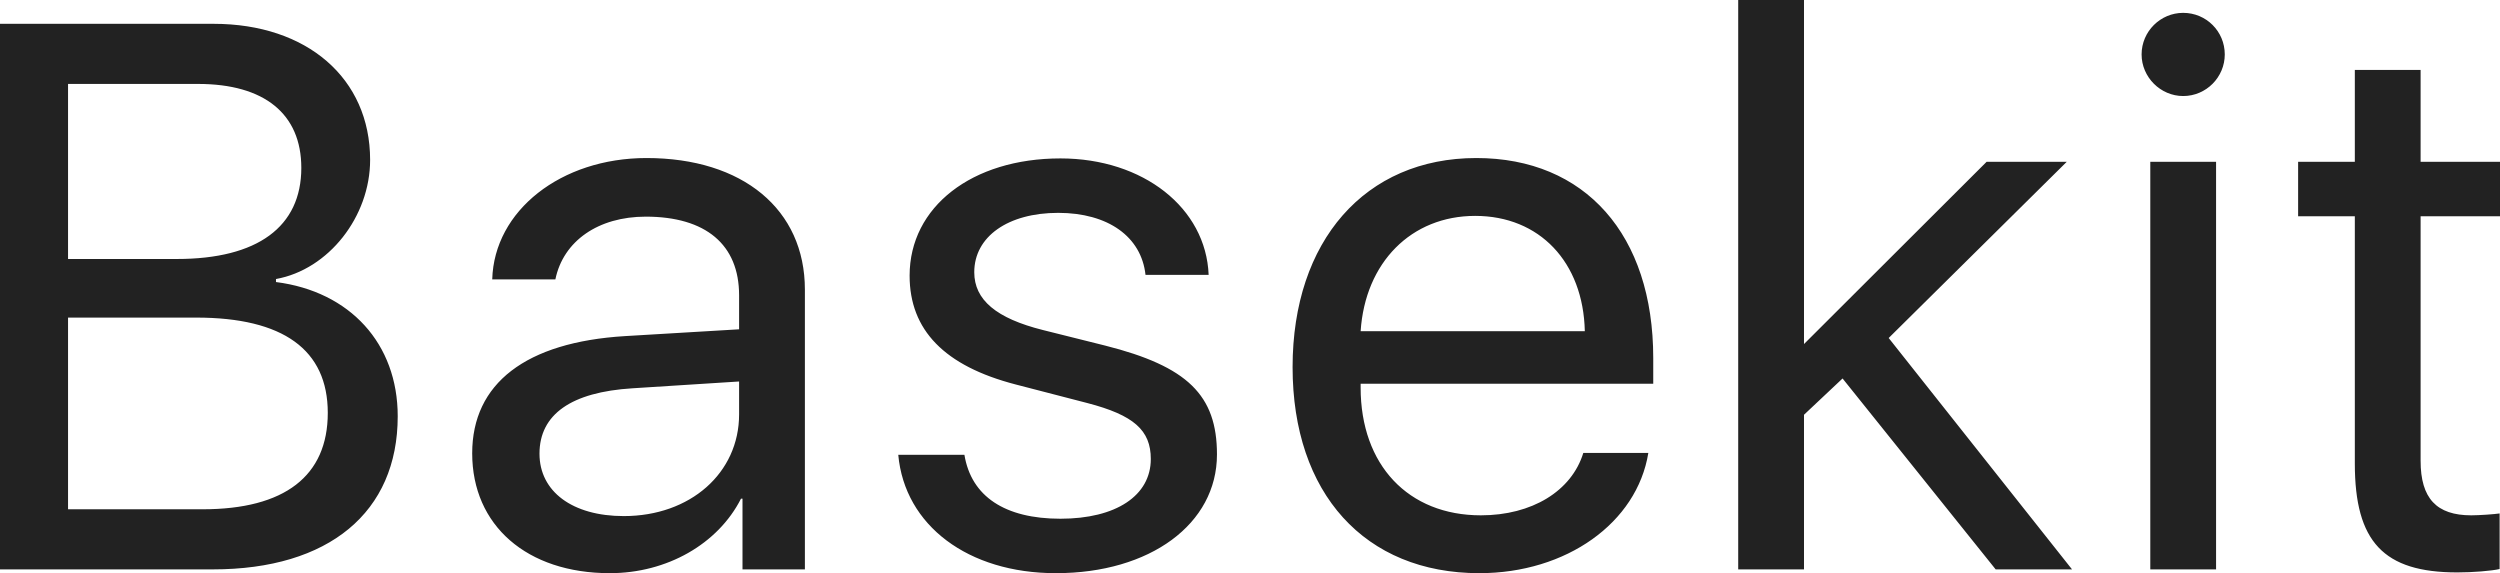 <svg xmlns="http://www.w3.org/2000/svg" viewBox="0 0 205 47"><path fill="#222222" fill-rule="evenodd" d="M17.453,46.69 L0,46.69 L0,1.953 L17.515,1.953 C25.173,1.953 30.35,6.418 30.35,13.114 C30.35,17.765 26.94,22.105 22.631,22.88 L22.631,23.128 C28.707,23.903 32.613,28.181 32.613,34.134 C32.613,42.009 26.971,46.69 17.453,46.69 Z M5.58,6.883 L5.58,21.237 L14.508,21.237 C21.112,21.237 24.708,18.602 24.708,13.765 C24.708,9.332 21.67,6.883 16.244,6.883 L5.58,6.883 Z M5.58,41.761 L16.616,41.761 C23.344,41.761 26.878,39.032 26.878,33.855 C26.878,28.677 23.22,26.042 16.089,26.042 L5.58,26.042 L5.58,41.761 Z M51.151,42.319 C56.607,42.319 60.606,38.784 60.606,33.979 L60.606,31.282 L51.864,31.84 C46.842,32.15 44.238,33.979 44.238,37.203 C44.238,40.303 46.935,42.319 51.151,42.319 Z M50.004,47 C43.215,47 38.72,43.094 38.72,37.172 C38.72,31.437 43.122,28.057 51.244,27.561 L60.606,27.003 L60.606,24.213 C60.606,20.059 57.878,17.765 52.949,17.765 C49.074,17.765 46.191,19.749 45.54,22.911 L40.363,22.911 C40.518,17.268 46.005,12.959 53.011,12.959 C60.916,12.959 66.001,17.175 66.001,23.748 L66.001,46.69 L60.885,46.69 L60.885,40.892 L60.761,40.892 C58.87,44.613 54.685,47 50.004,47 Z M74.588,22.601 C74.588,27.065 77.44,30.011 83.299,31.53 L89.158,33.049 C92.971,34.041 94.366,35.281 94.366,37.637 C94.366,40.644 91.514,42.536 86.957,42.536 C82.4,42.536 79.641,40.706 79.083,37.296 L73.658,37.296 C74.185,43.094 79.393,47 86.585,47 C94.304,47 99.791,42.97 99.791,37.265 C99.791,32.398 97.373,30.042 90.615,28.336 L85.531,27.065 C81.687,26.104 79.889,24.585 79.889,22.322 C79.889,19.408 82.648,17.454 86.771,17.454 C90.863,17.454 93.591,19.408 93.932,22.539 L99.109,22.539 C98.892,17.051 93.746,12.99 86.957,12.99 C79.703,12.99 74.588,16.958 74.588,22.601 Z M120.965,17.703 C115.726,17.703 111.944,21.516 111.572,27.158 L129.955,27.158 C129.831,21.485 126.235,17.703 120.965,17.703 Z M129.831,37.141 L135.163,37.141 C134.233,42.877 128.436,47 121.306,47 C111.913,47 105.992,40.458 105.992,30.104 C105.992,19.749 111.944,12.959 121.058,12.959 C129.986,12.959 135.566,19.253 135.566,29.359 L135.566,31.468 L111.572,31.468 L111.572,31.778 C111.572,38.133 115.478,42.257 121.43,42.257 C125.615,42.257 128.87,40.272 129.831,37.141 Z M147.928,28.212 L147.928,7.54951657e-15 L142.533,7.54951657e-15 L142.533,46.69 L147.928,46.69 L147.928,34.01 L151.09,31.034 L163.645,46.69 L169.907,46.69 L154.872,27.716 L169.473,13.269 L162.901,13.269 L147.928,28.212 Z M176.324,46.69 L181.718,46.69 L181.718,13.269 L176.324,13.269 L176.324,46.69 Z M179.021,7.875 C180.912,7.875 182.431,6.325 182.431,4.464 C182.431,2.573 180.912,1.054 179.021,1.054 C177.161,1.054 175.611,2.573 175.611,4.464 C175.611,6.325 177.161,7.875 179.021,7.875 Z M193.096,5.735 L193.096,13.269 L188.446,13.269 L188.446,17.734 L193.096,17.734 L193.096,38.009 C193.096,44.427 195.452,46.938 201.497,46.938 C202.768,46.938 204.318,46.814 204.969,46.659 L204.969,42.102 C204.597,42.164 203.295,42.257 202.644,42.257 C199.792,42.257 198.49,40.861 198.49,37.792 L198.49,17.734 L205,17.734 L205,13.269 L198.49,13.269 L198.49,5.735 L193.096,5.735 Z"/></svg>